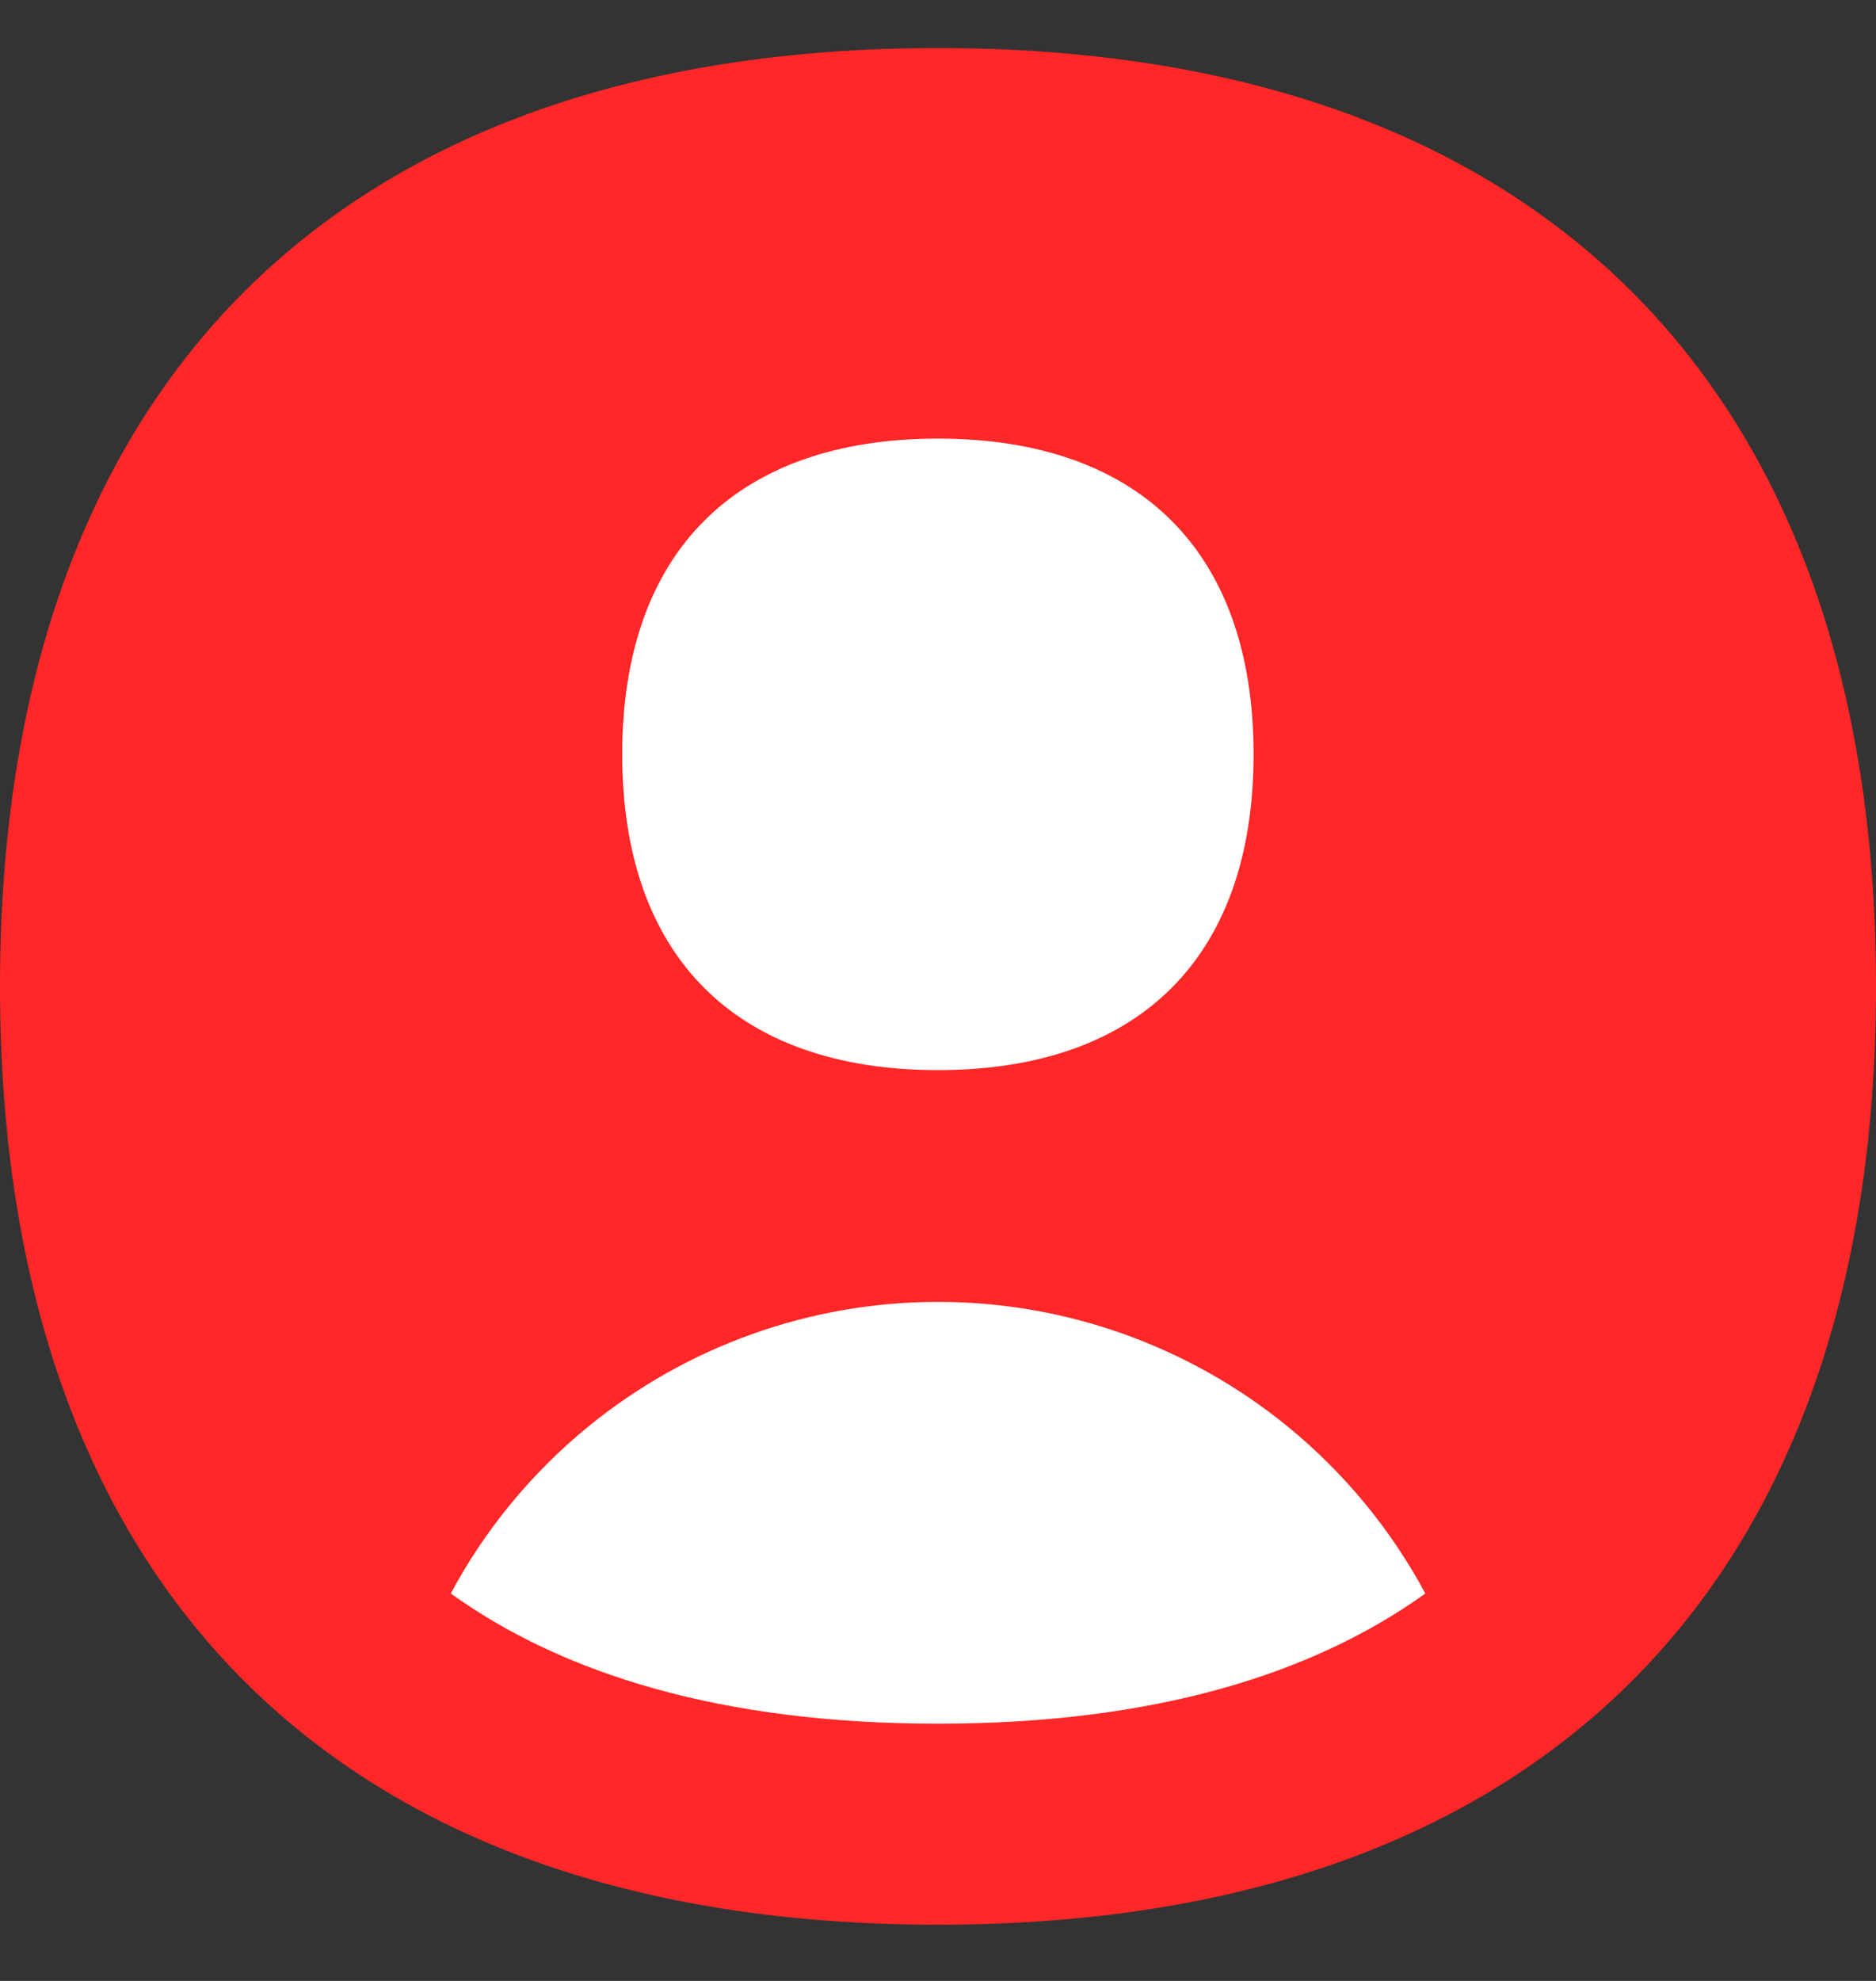 <svg width="18" height="19" viewBox="0 0 18 19" fill="none" xmlns="http://www.w3.org/2000/svg">
<rect x="0" y="0" width="18" height="19" fill="#333333" stroke="none"/>
<g clip-path="url(#clip0_17_2)">
<ellipse cx="9" cy="7.416" rx="4.091" ry="4.5" fill="white"/>
<path d="M8.591 17.643L3.273 15.598L2.864 11.916H13.909L14.727 16.007L8.591 17.643Z" fill="white"/>
<path fill-rule="evenodd" clip-rule="evenodd" d="M9 18.461C14.76 18.461 18 15.221 18 9.461C18 3.701 14.76 0.461 9 0.461C3.24 0.461 0 3.701 0 9.461C0 15.221 3.24 18.461 9 18.461ZM13.676 15.284C13.348 14.674 12.902 14.13 12.358 13.685C11.411 12.911 10.224 12.487 9 12.487C7.776 12.487 6.589 12.911 5.642 13.685C5.098 14.13 4.652 14.674 4.325 15.284C5.395 16.053 6.917 16.533 9 16.533C11.084 16.533 12.605 16.053 13.676 15.284ZM12.028 7.235C12.028 9.174 10.938 10.264 8.999 10.264C7.061 10.264 5.97 9.174 5.97 7.235C5.97 5.297 7.061 4.207 8.999 4.207C10.938 4.207 12.028 5.297 12.028 7.235Z" fill="#FF2727"/>
</g>
<defs>
<clipPath id="clip0_17_2">
<rect width="18" height="18" fill="white" transform="translate(0 0.461)"/>
</clipPath>
</defs>
</svg>
